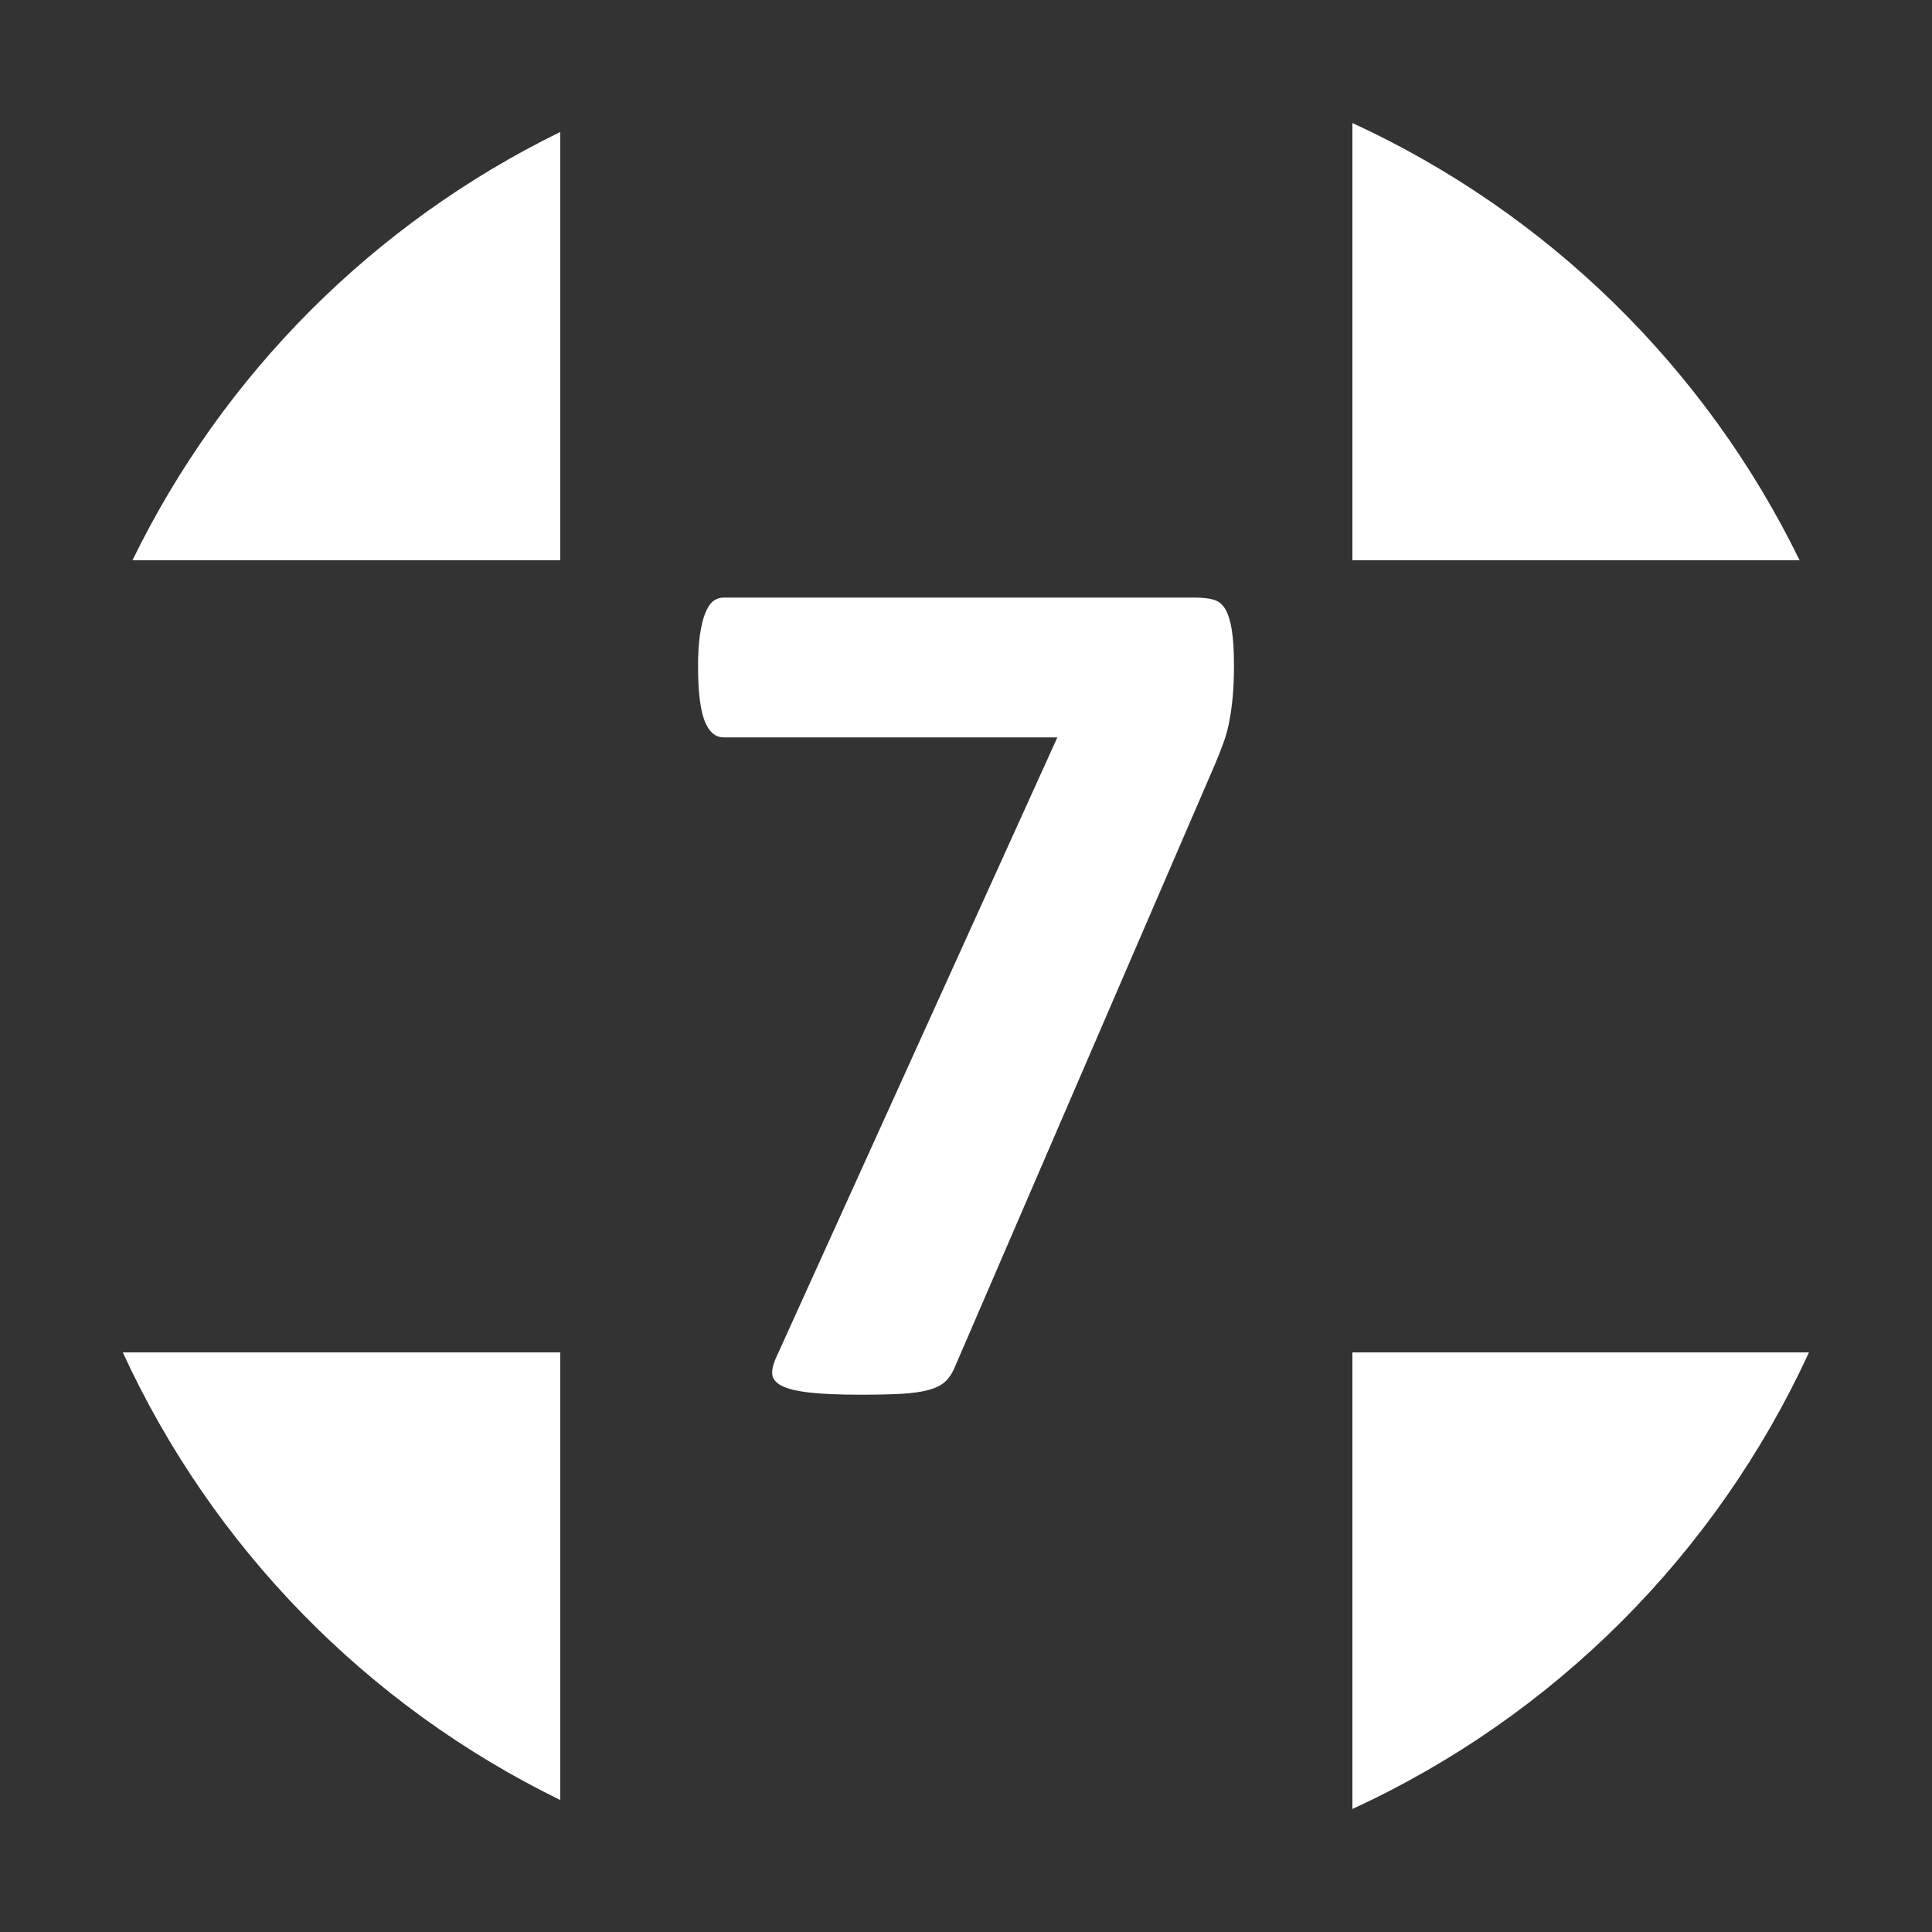 <svg xmlns="http://www.w3.org/2000/svg" style="isolation:isolate" width="100" height="100"><rect width="100%" height="100%" fill="#333333" stroke="none"/><defs><clipPath id="a"><path d="M0 0H100V100H0z"/></clipPath></defs><g clip-path="url(#a)"><path d="M 70 6.367 C 80.095 11.017 88.272 19.012 93.147 29 L 70 29 L 70 6.367 Z M 6.356 70 L 29 70 L 29 93.169 C 19.005 88.29 11.005 80.104 6.356 70 Z M 29 6.831 L 29 29 L 6.856 29 C 11.561 19.35 19.355 11.547 29 6.831 L 29 6.831 Z M 70 93.631 L 70 70 L 93.632 70 C 88.826 80.444 80.444 88.826 70 93.633 L 70 93.631 Z M 63.87 34.454 L 63.87 34.454 L 63.87 34.454 Q 63.87 35.374 63.806 36.056 L 63.806 36.056 L 63.806 36.056 Q 63.743 36.739 63.632 37.326 L 63.632 37.326 L 63.632 37.326 Q 63.521 37.913 63.33 38.437 L 63.33 38.437 L 63.33 38.437 Q 63.14 38.96 62.886 39.563 L 62.886 39.563 L 49.365 70.889 L 49.365 70.889 Q 49.175 71.302 48.874 71.556 L 48.874 71.556 L 48.874 71.556 Q 48.572 71.81 48.032 71.952 L 48.032 71.952 L 48.032 71.952 Q 47.493 72.095 46.652 72.143 L 46.652 72.143 L 46.652 72.143 Q 45.811 72.19 44.573 72.19 L 44.573 72.19 L 44.573 72.19 Q 42.891 72.19 41.907 72.079 L 41.907 72.079 L 41.907 72.079 Q 40.923 71.968 40.463 71.73 L 40.463 71.73 L 40.463 71.73 Q 40.003 71.492 39.971 71.127 L 39.971 71.127 L 39.971 71.127 Q 39.939 70.762 40.193 70.223 L 40.193 70.223 L 54.729 38.167 L 37.464 38.167 L 37.464 38.167 Q 36.797 38.167 36.464 37.294 L 36.464 37.294 L 36.464 37.294 Q 36.131 36.421 36.131 34.517 L 36.131 34.517 L 36.131 34.517 Q 36.131 33.565 36.226 32.883 L 36.226 32.883 L 36.226 32.883 Q 36.321 32.2 36.496 31.756 L 36.496 31.756 L 36.496 31.756 Q 36.67 31.312 36.908 31.121 L 36.908 31.121 L 36.908 31.121 Q 37.146 30.931 37.464 30.931 L 37.464 30.931 L 61.87 30.931 L 61.87 30.931 Q 62.442 30.931 62.823 31.042 L 62.823 31.042 L 62.823 31.042 Q 63.203 31.153 63.426 31.534 L 63.426 31.534 L 63.426 31.534 Q 63.648 31.915 63.759 32.613 L 63.759 32.613 L 63.759 32.613 Q 63.87 33.311 63.87 34.454 Z" fill-rule="evenodd" fill="#FFF"/></g></svg>